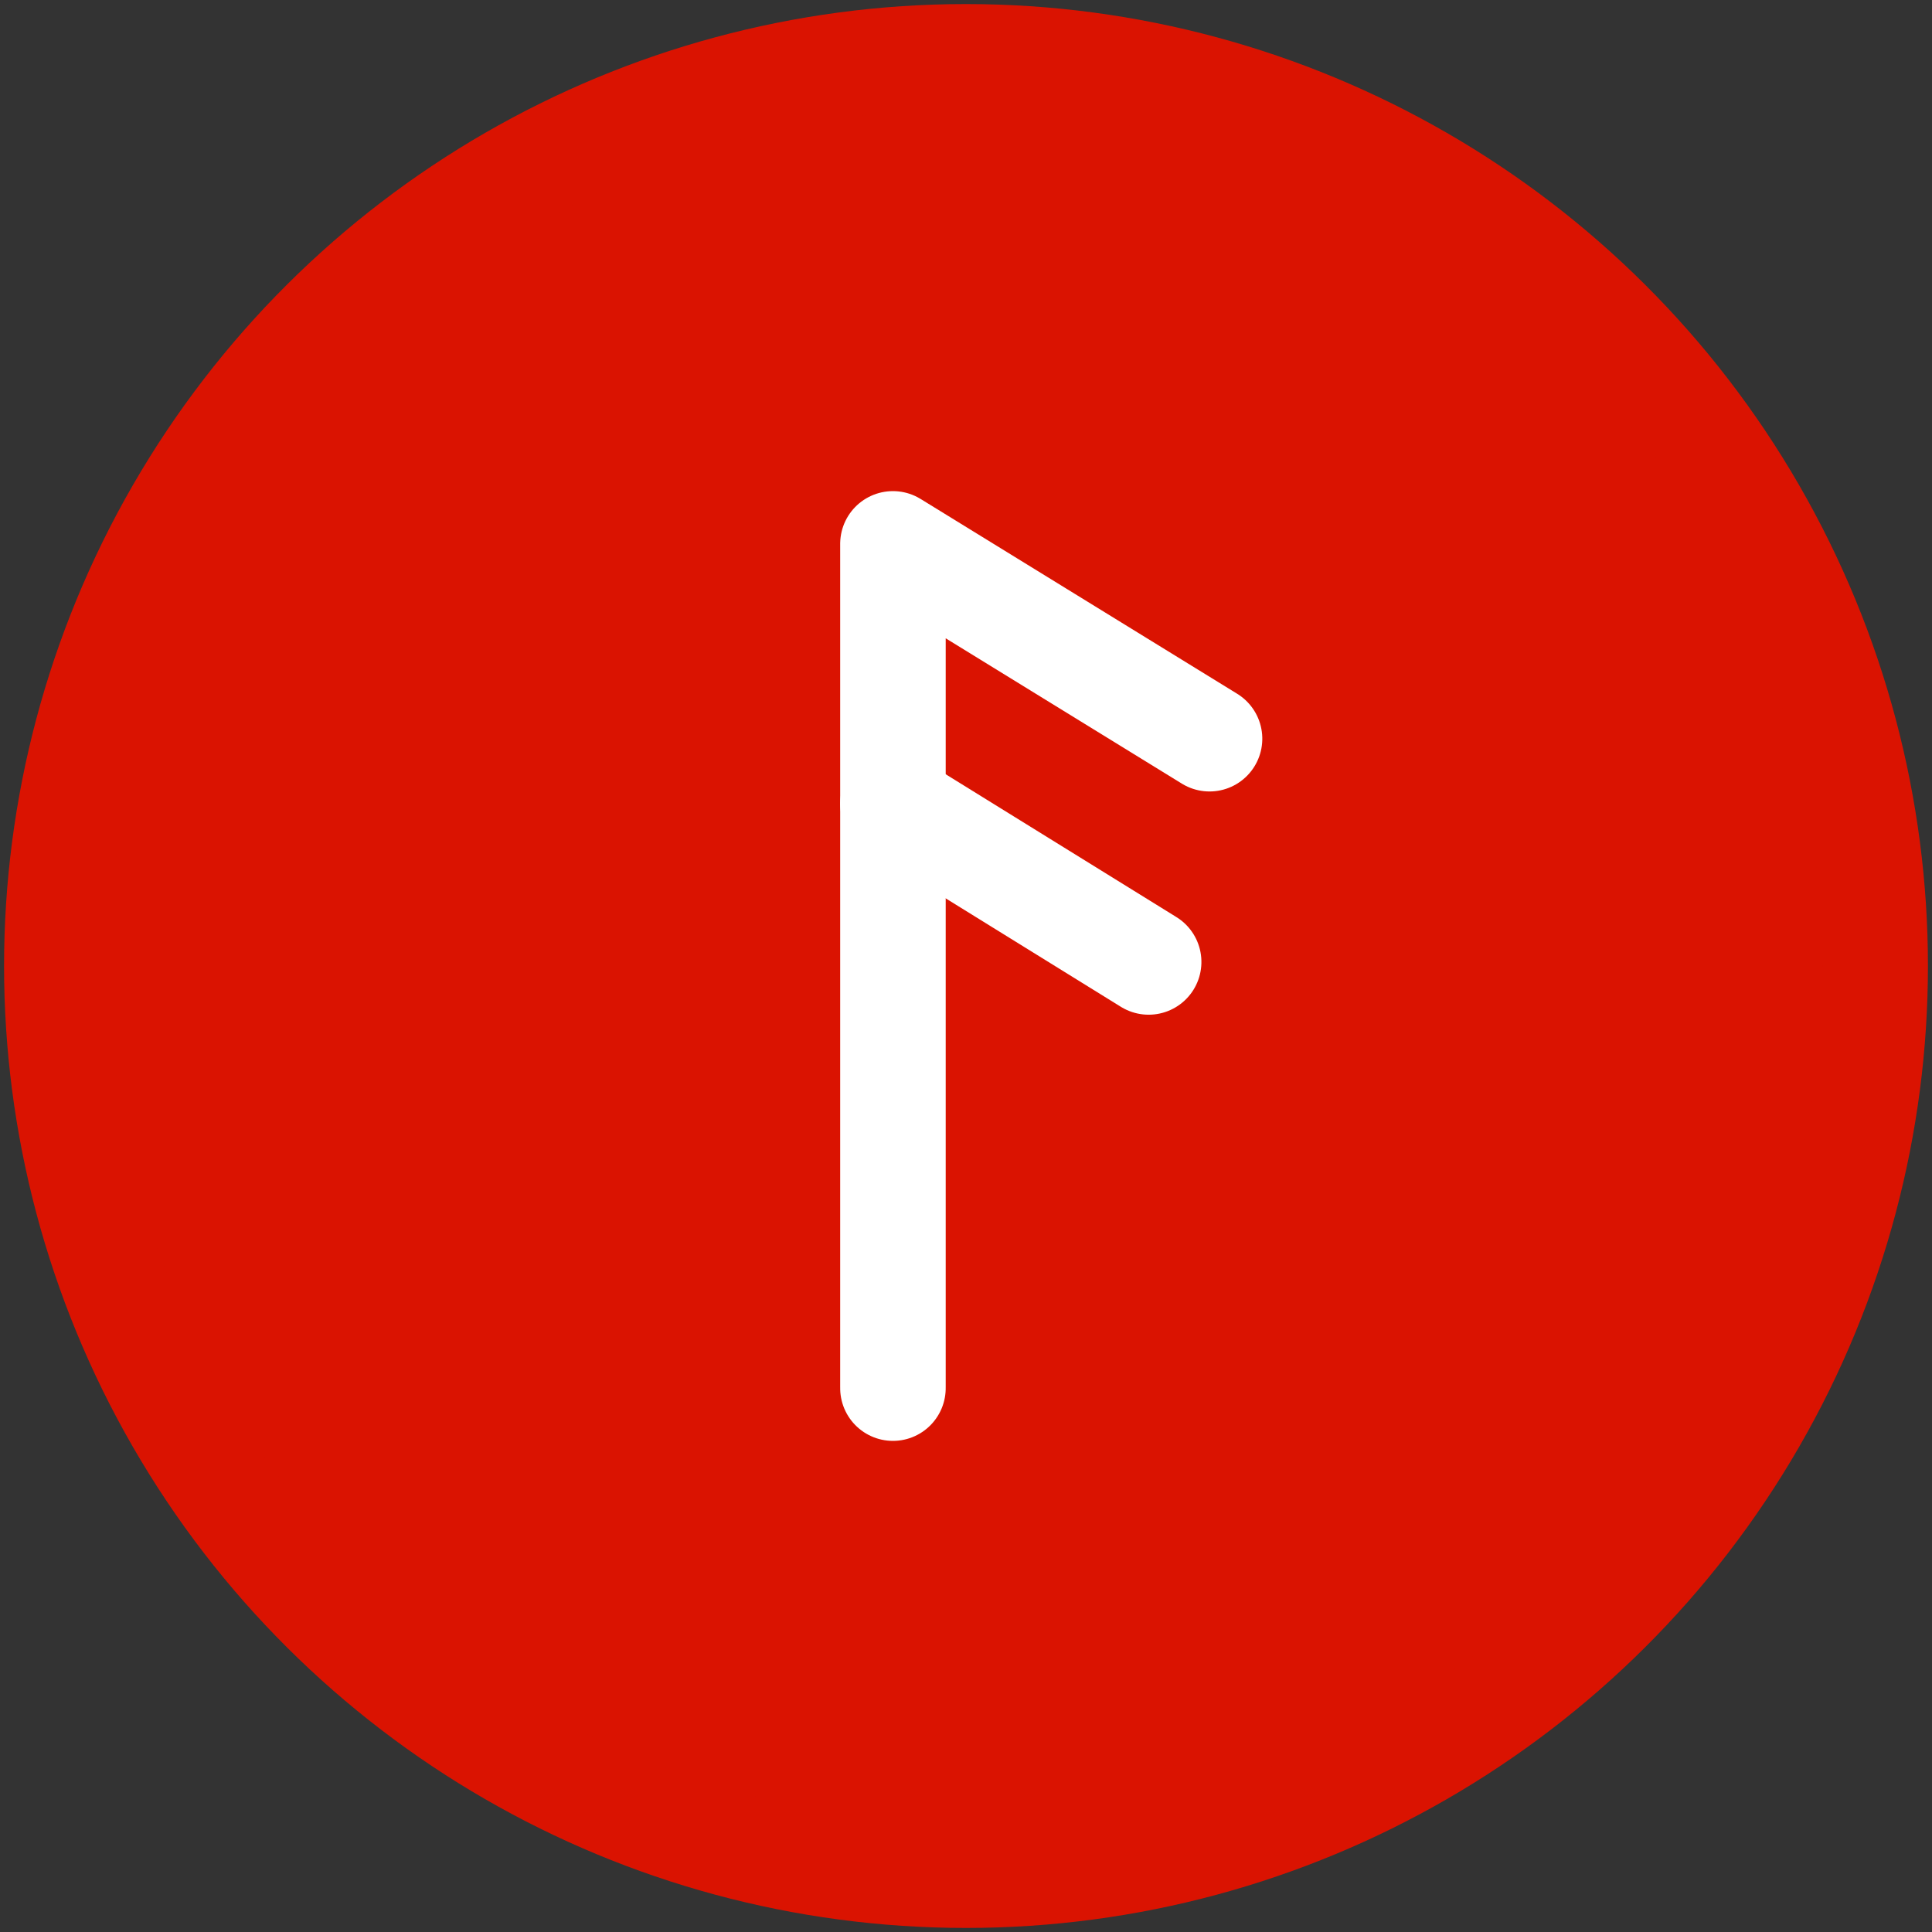 <?xml version="1.0" encoding="UTF-8"?>
<svg width="238px" height="238px" viewBox="0 0 238 238" version="1.1" xmlns="http://www.w3.org/2000/svg" xmlns:xlink="http://www.w3.org/1999/xlink">
    <rect x="0" y="0" width="238" height="238" fill="#333333" stroke="none"/>
    <!-- Generator: Sketch 54.1 (76490) - https://sketchapp.com -->
    <title>round_arrow@2x copy 6</title>
    <desc>Created with Sketch.</desc>
    <g id="Page-1" stroke="none" stroke-width="1" fill="none" fill-rule="evenodd">
        <g id="round_arrow@2x-copy-6" transform="translate(119, 119) scale(1, -1) rotate(-270) translate(-119, -119) translate(7, 7)" stroke-width="13">
            <circle id="Ellipse_2_copy_27" stroke="#DA1301" fill="#DA1301" cx="112" cy="112" r="112"></circle>
            <polyline id="Path" stroke="#FFFFFF" stroke-linecap="round" stroke-linejoin="round" points="60 121 164 121 140 82"></polyline>
            <path d="M132,121 L112.5,89.5" id="Path-2" stroke="#FFFFFF" stroke-linecap="round" stroke-linejoin="round"></path>
        </g>
    </g>
</svg>